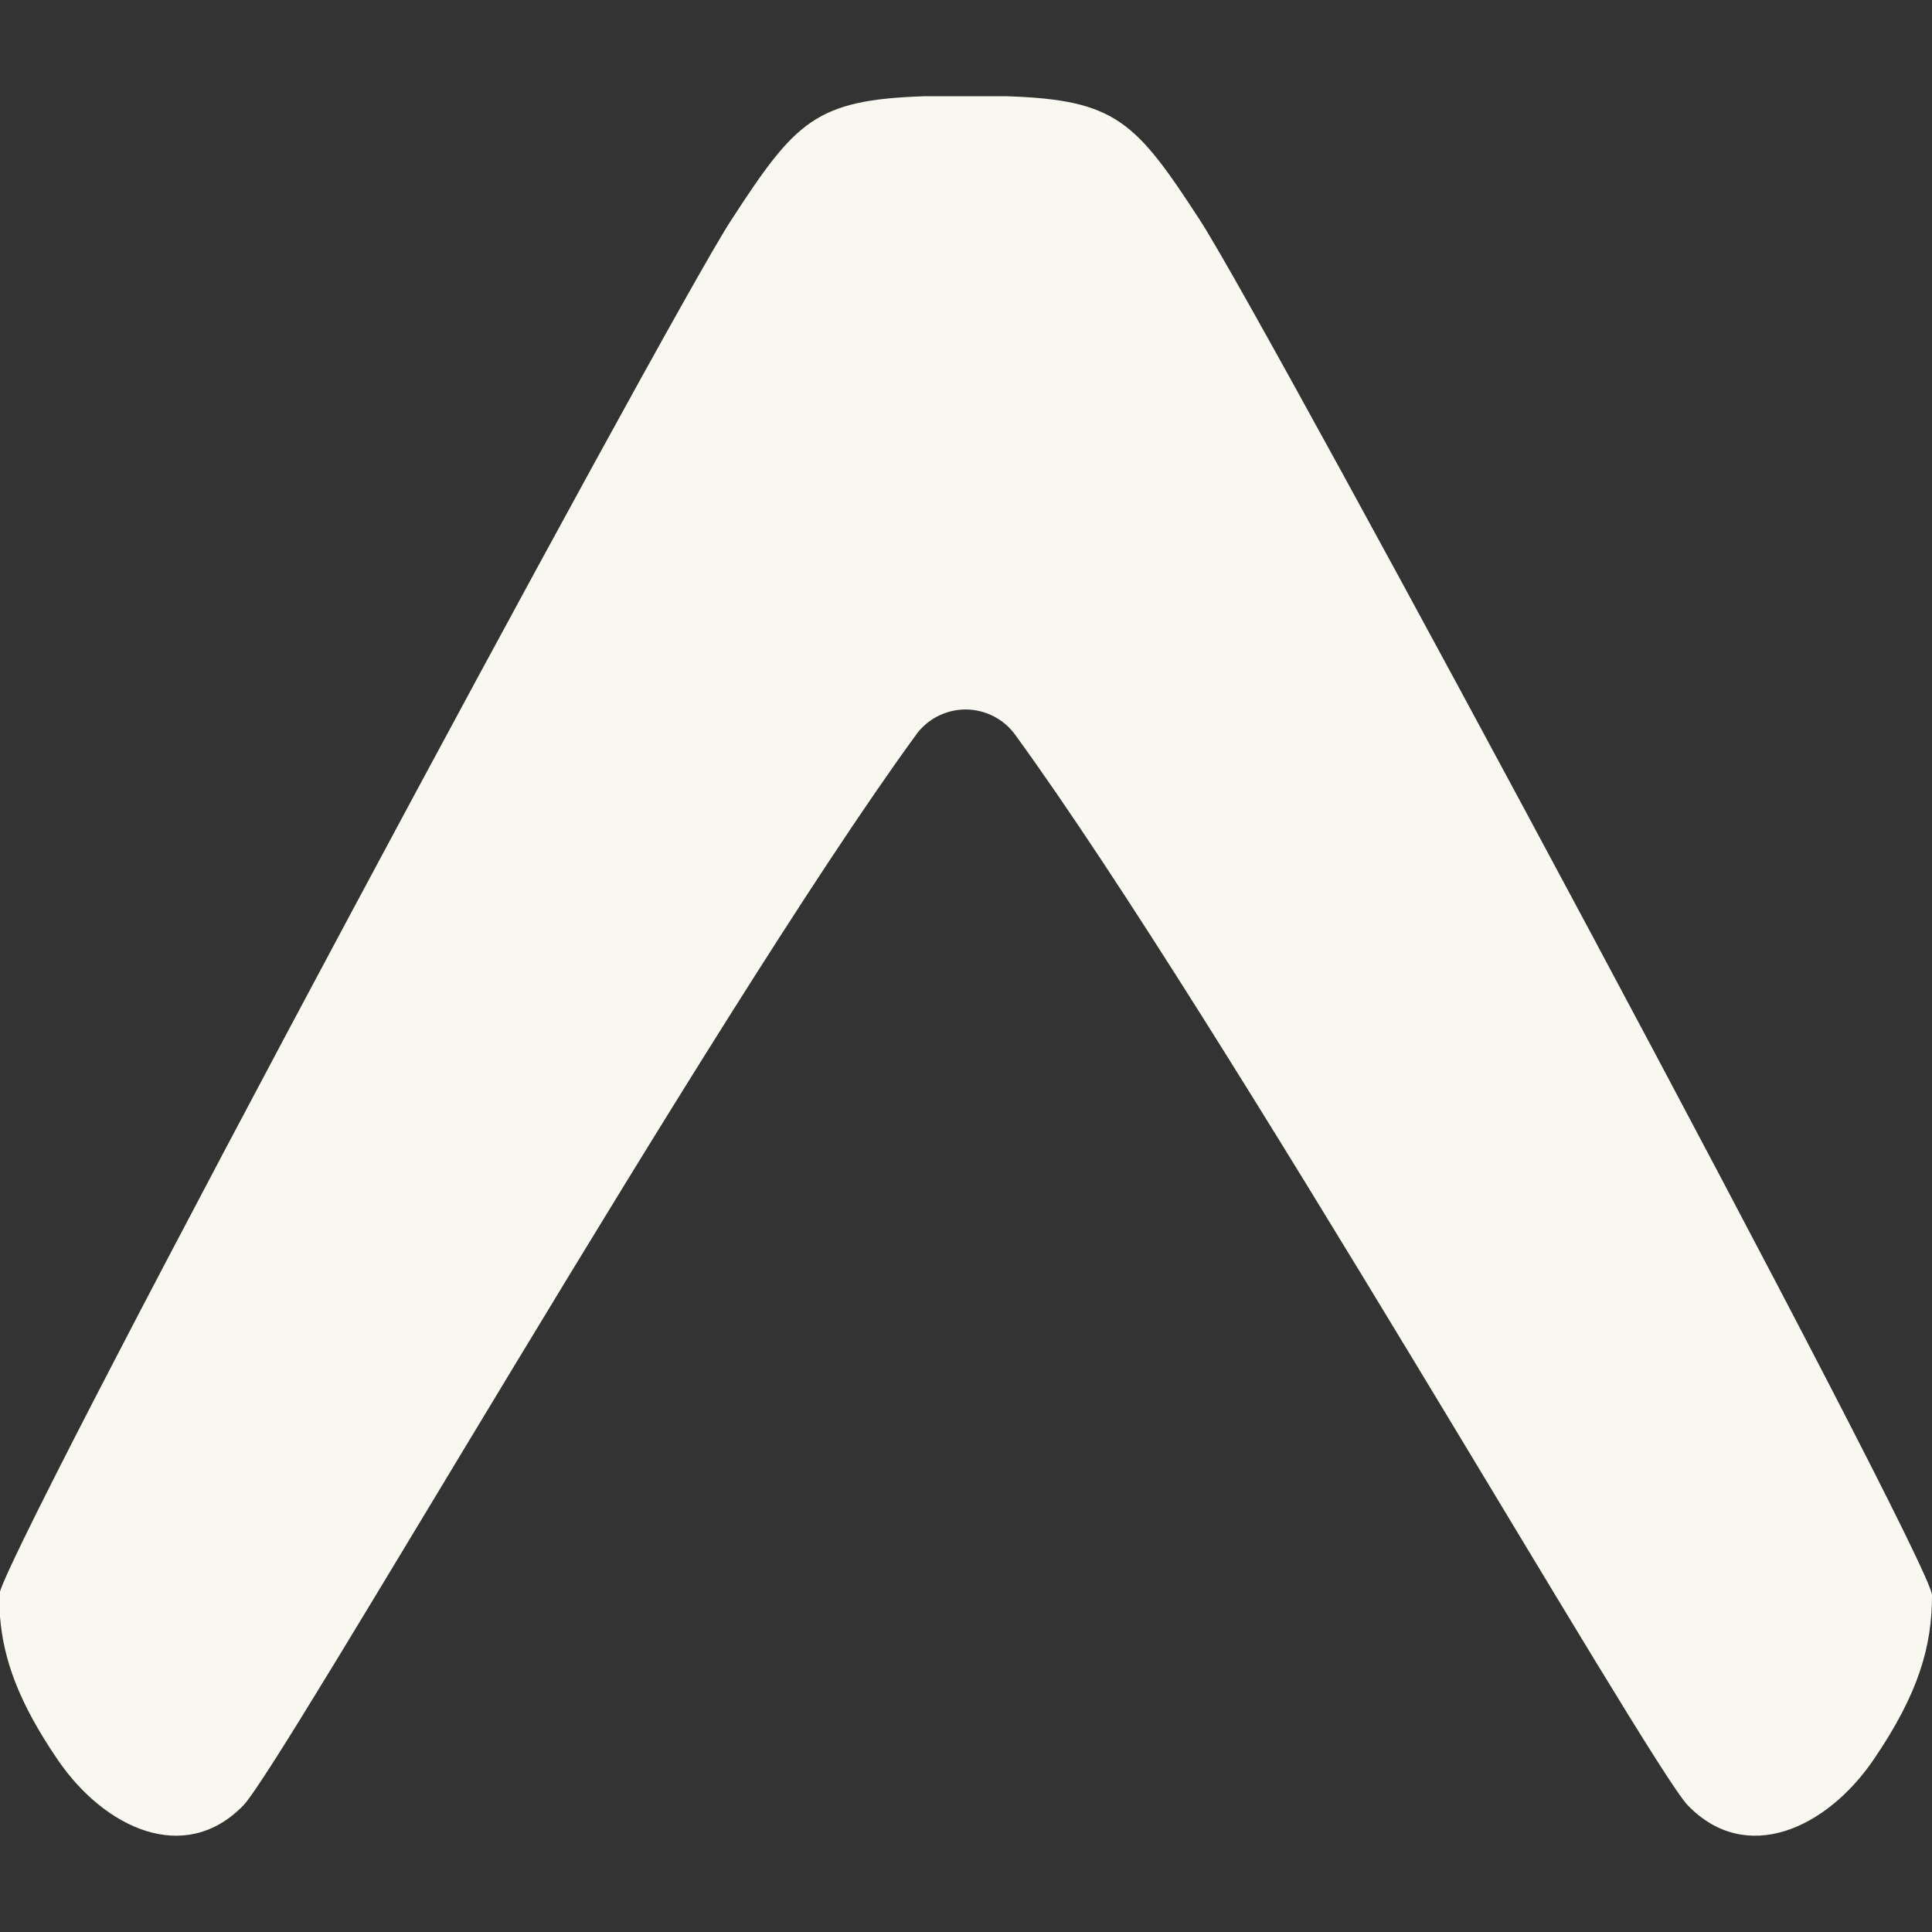 <svg width="40" height="40" viewBox="0 0 40 40" fill="none" xmlns="http://www.w3.org/2000/svg">
<rect x="0" y="0" width="40" height="40" fill="#333333" stroke="none"/>
<g clip-path="url(#clip0_83_950)">
<path d="M0 33.473C0.072 34.356 0.383 35.245 1.197 36.437C2.163 37.852 3.823 38.628 5.035 37.382C5.852 36.54 14.692 21.088 18.952 15.232C19.069 15.064 19.224 14.927 19.405 14.833C19.586 14.739 19.788 14.689 19.992 14.689C20.196 14.689 20.397 14.739 20.578 14.833C20.759 14.927 20.915 15.064 21.032 15.232C25.292 21.088 34.132 36.54 34.948 37.382C36.16 38.628 37.82 37.852 38.787 36.437C39.737 35.045 40 34.07 40 33.026C40 32.316 26.233 6.697 24.847 4.563C23.513 2.513 23.107 2.067 20.852 1.993H19.132C16.877 2.067 16.47 2.511 15.135 4.563C13.778 6.652 0.55 31.263 0 32.95V33.473Z" fill="#F8F8F0"/>
</g>
<defs>
<clipPath id="clip0_83_950">
<rect width="40" height="40" fill="white"/>
</clipPath>
</defs>
</svg>
